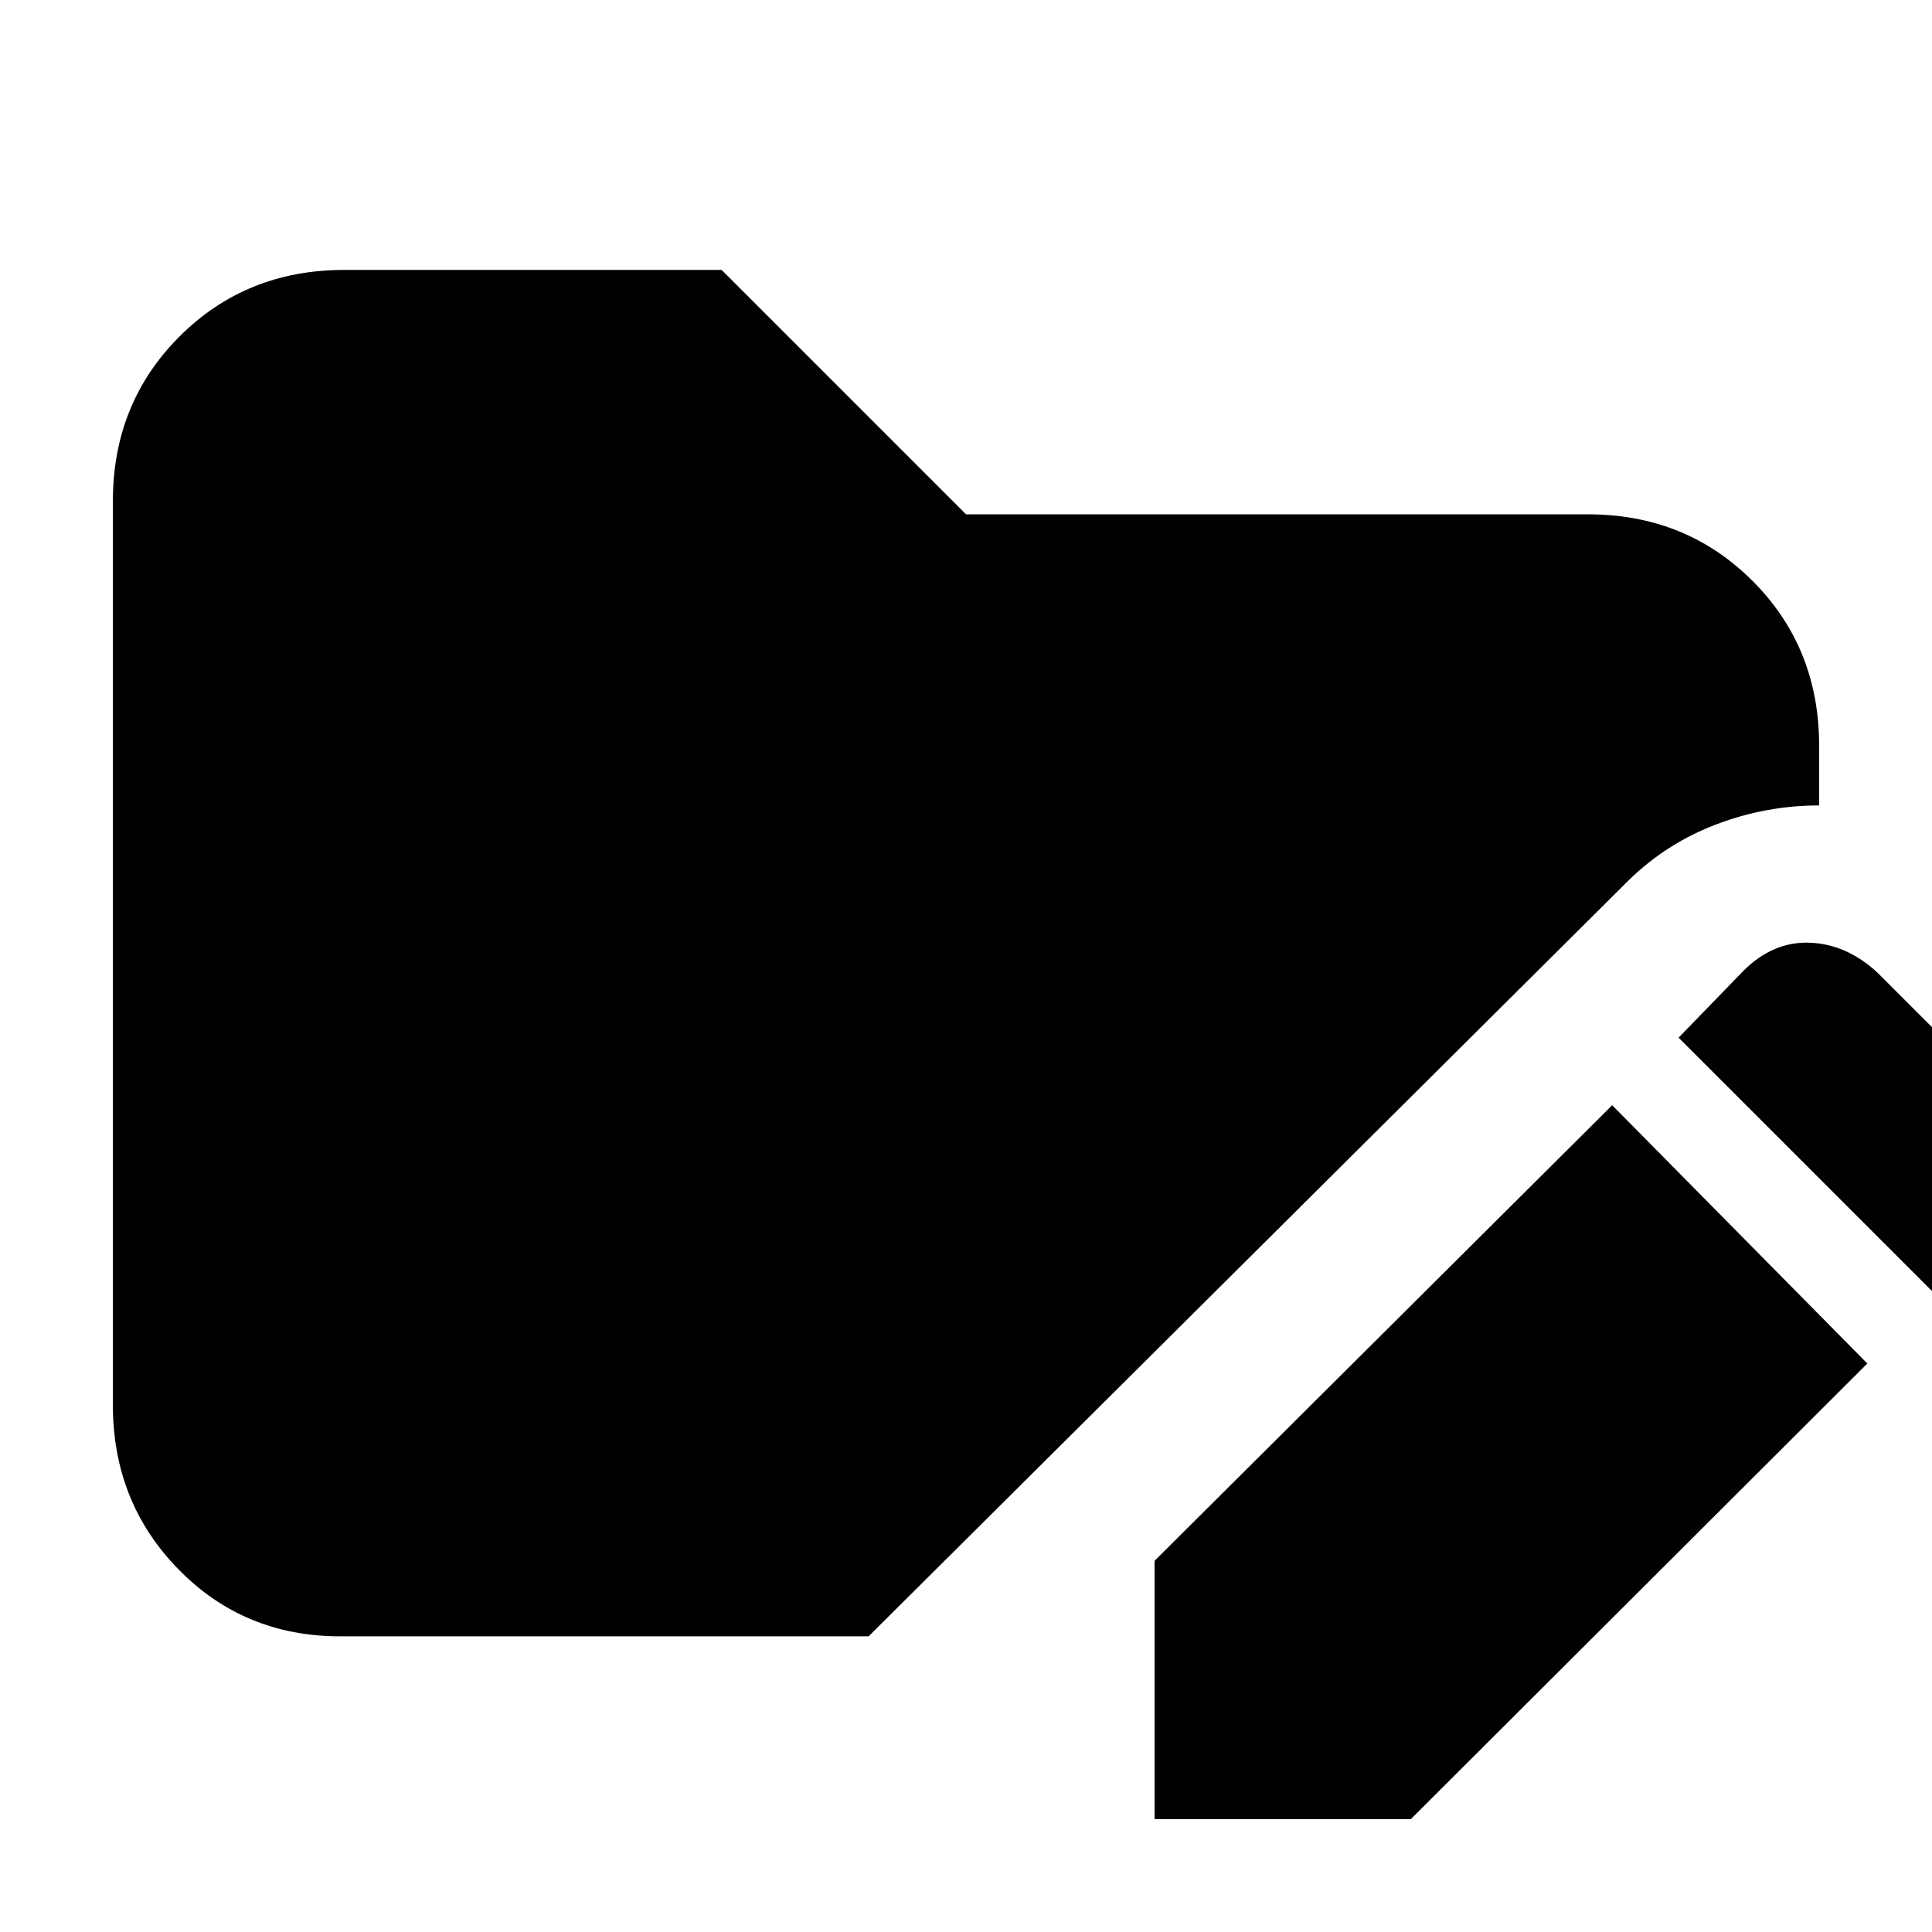 <svg xmlns="http://www.w3.org/2000/svg" height="20" viewBox="0 96 960 960" width="20"><path d="M573.696 999.913V871.565l227.391-226.391L927.87 773.522 701.044 999.913H573.696Zm387.739-260.956L834.087 611.609l32.131-33.131q14.826-14.826 33.217-14.044 18.392.783 33.653 15.044l61.478 61.478q15.824 13.261 16.324 30.935.5 17.674-14.324 31.935l-35.131 35.131Zm-792.391 170.13q-47.783 0-80.37-33.304-32.588-33.305-32.588-81.653V345.087q0-48.783 33.088-81.87 33.087-33.087 81.87-33.087h187.521L480 351.565h308.956q48.783 0 81.87 33.087t33.087 81.87v29.695q-26.261 0-50.891 9.326-24.631 9.327-43.326 27.457L431.609 909.087H169.044Z"/></svg>
